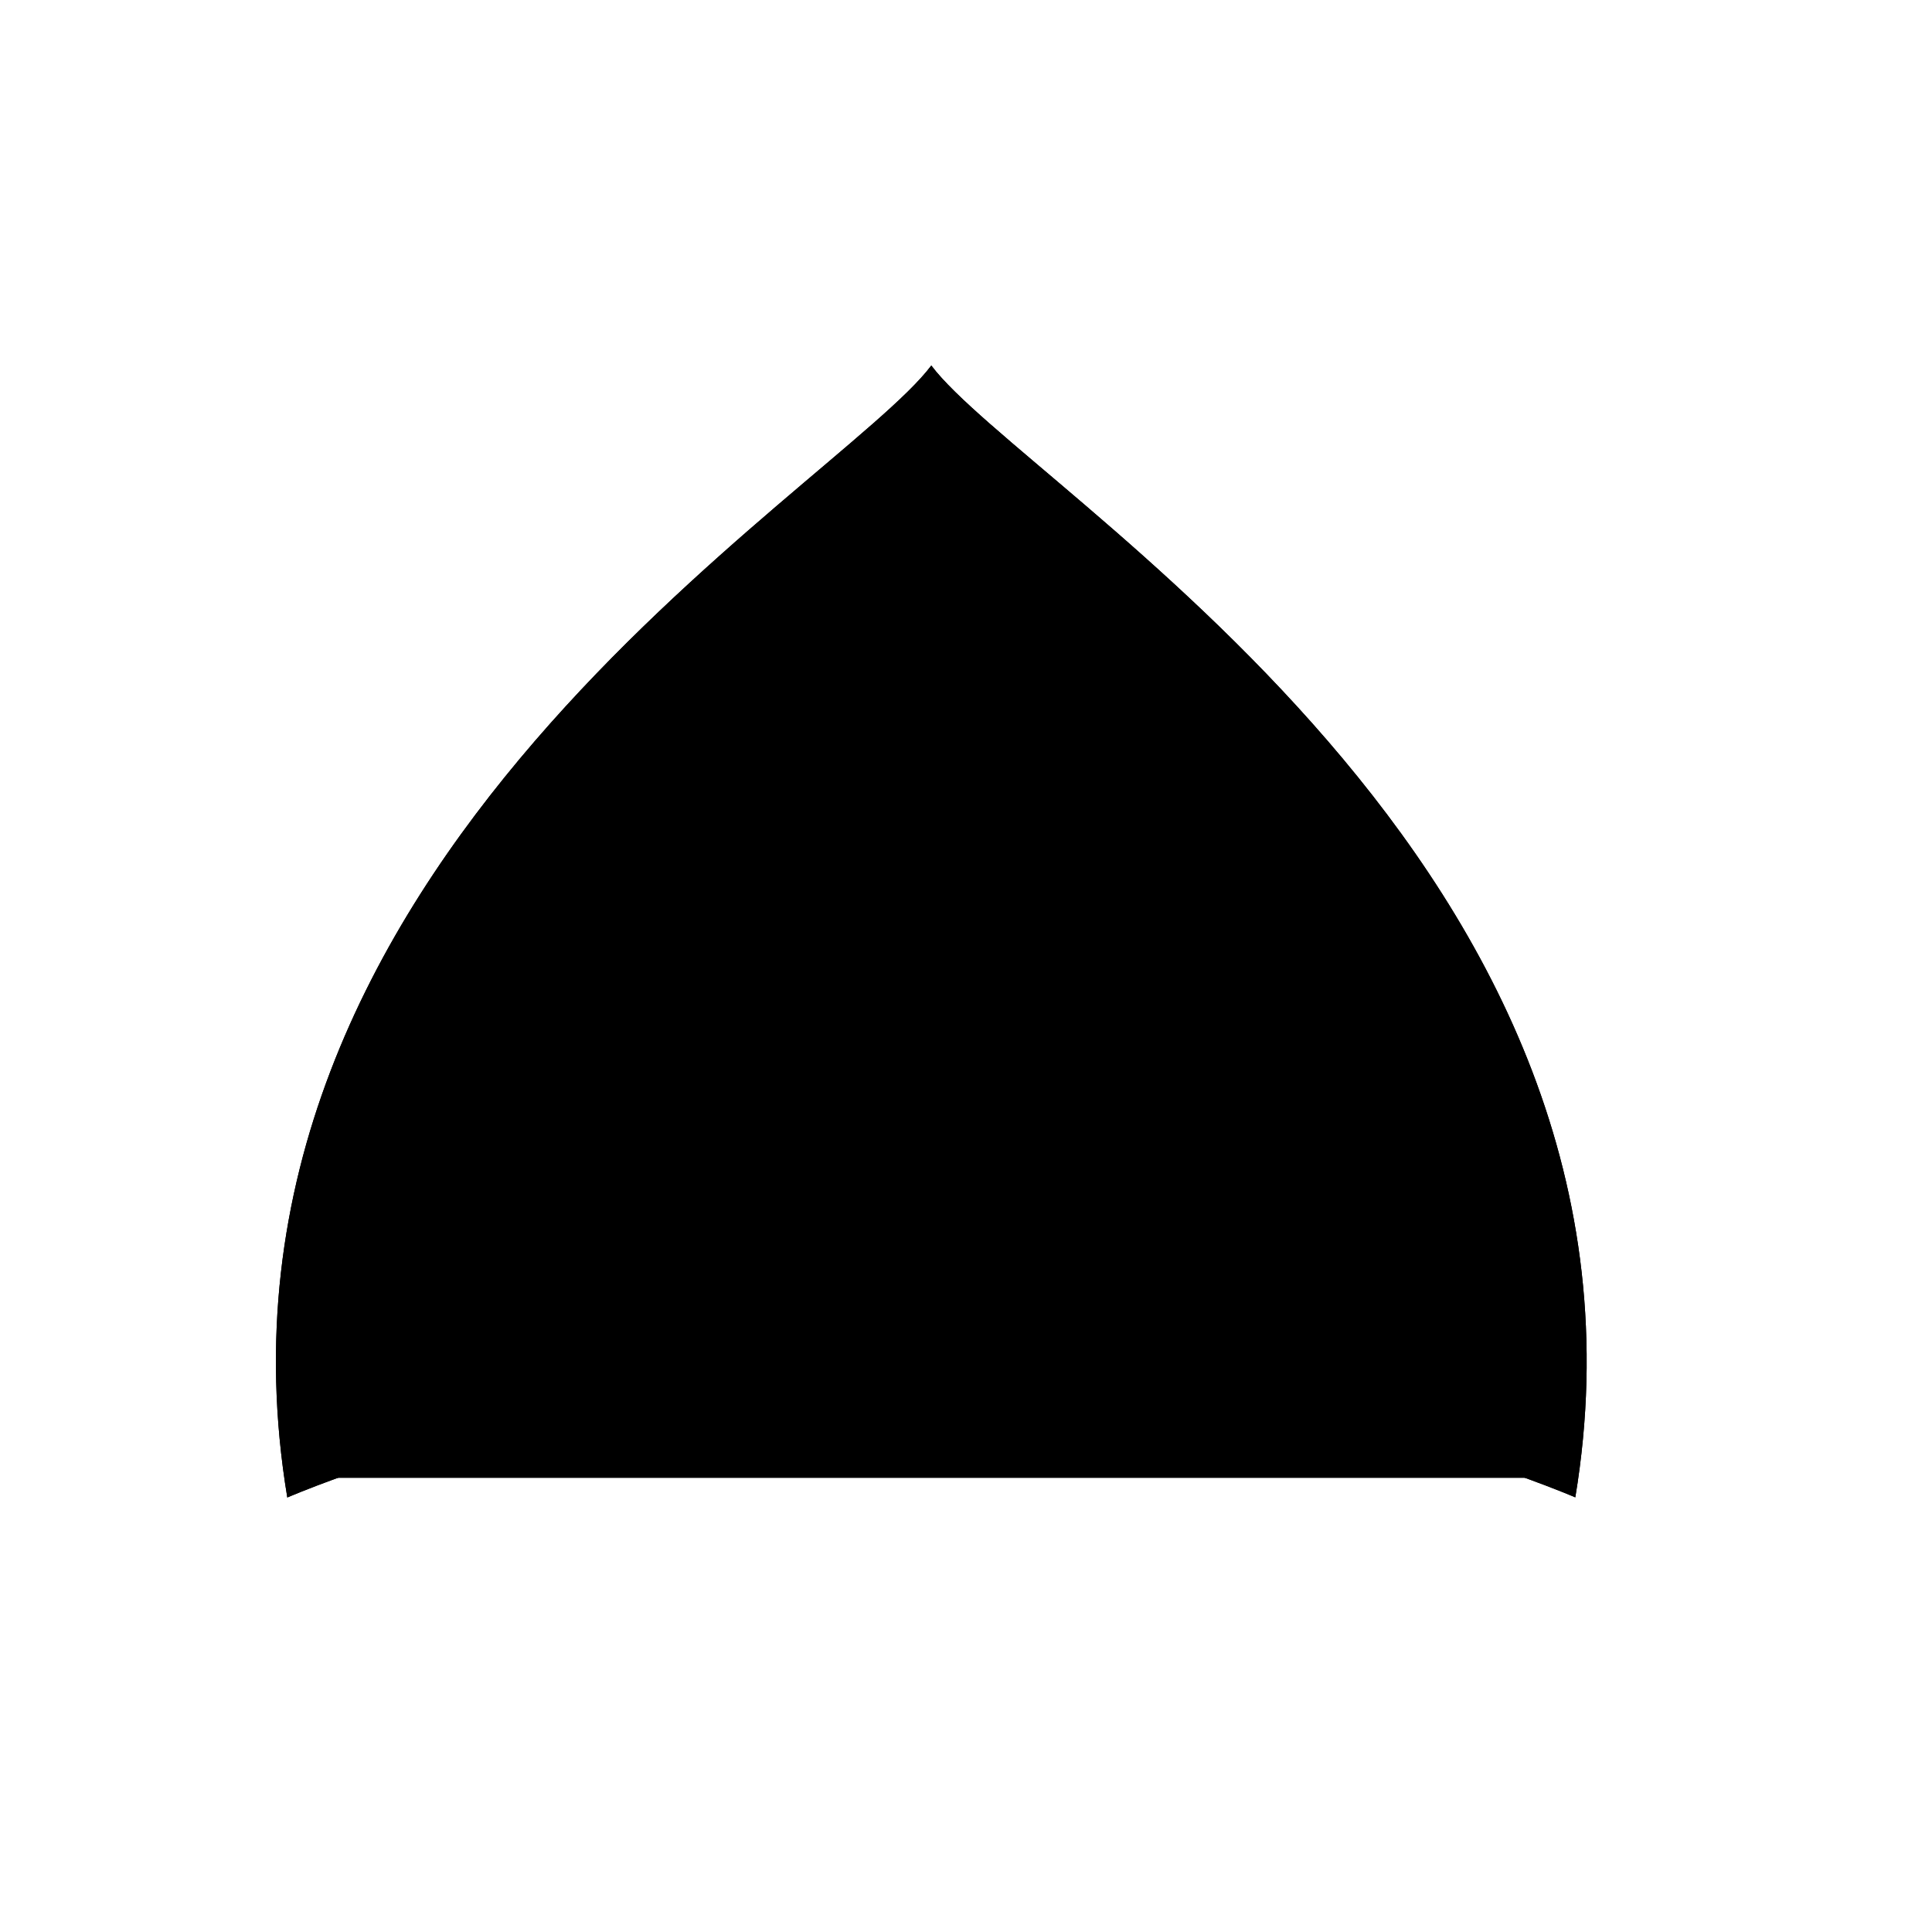 <svg viewBox="0 0 147 147"><title>Artboard 19</title><g id="_19_fill" data-name="19 fill"><path class="cls-1" d="M70.86,104.05c26.14,0,49,9.88,49,9.88,8-48.12-41.87-76.62-49-86.12-7.12,9.5-57,38-49,86.13C21.87,113.93,44.73,104.05,70.86,104.05Z"/></g><g id="_19_stroke" data-name="19 stroke"><path class="cls-2" d="M60.84,55.86C47.59,66.76,56,75.84,63,70.47"/><path class="cls-2" d="M58.81,65.53s2.85-5.39,4.85-7.3"/><path class="cls-2" d="M44.43,57.72c-1.3,3,3.25,10,9.94,6.38"/><path class="cls-2" d="M50.57,58.76a67.08,67.08,0,0,1,6-6.33"/><path class="cls-2" d="M49.66,74c-8.46,8.72.67,19.76.67,25,0,0,8.59-.54,10.29-7.83"/><path class="cls-2" d="M47.08,88.66c-5.33,7.15-14.3,7.77-14.3,7.77-.77-2.42-4.62-5.08-5.72-8"/><path class="cls-2" d="M57.48,96.14a17,17,0,0,1,2.89,3,28.61,28.61,0,0,1,3.59-3"/><path class="cls-2" d="M49,93.91c-1.56.4-4,2.52-4,2.52s-1.62-3.32-2.21-3.66"/><path class="cls-2" d="M57.91,104.81c-3.87.18-7.58-5.88-7.58-5.88-9.88,5-17.35-2.29-17.54-2.5,0,0-2.63,2.55-7.55,1.24"/><path class="cls-2" d="M37.51,99.48s-1.86,5.88.27,9.18"/><path class="cls-2" d="M34.22,97.62s-1.87,7.5.39,11.93"/><path class="cls-2" d="M26.38,97.91s-2.26,7.74,7.11,5.67"/><path class="cls-2" d="M29,111.27c-1.9-.37-4.56-5.09-.32-7.6"/><path class="cls-2" d="M40.31,108c-1.05-1.75-.41-4.54-.41-4.54A15,15,0,0,0,49,103s1.24,2.24,2.59,2.73"/><path class="cls-2" d="M42.53,68.79c-5,2.27-5,5.89-5.26,14.85,0,0,8.74-6.12,8.1-13.18"/><path class="cls-2" d="M52.84,76.69c-2.26,3.77.2,8,.74,12.77a15.55,15.55,0,0,0,3.53-11.61"/><path class="cls-2" d="M70.86,104.05c26.14,0,49,9.88,49,9.88,8-48.12-41.87-76.62-49-86.12-7.12,9.5-57,38-49,86.13C21.87,113.93,44.73,104.05,70.86,104.05Z"/><path class="cls-2" d="M116.5,112.45c5.13-44.12-36.52-70-45.64-79.15-9.11,9.13-50.76,35-45.64,79.15"/><path class="cls-2" d="M89.3,49.4c-6.12,4-18.44,15.15-18.44,15.15S58.55,53.38,52.43,49.4"/><path class="cls-2" d="M82.87,43.57c-3.37,2.2-8,6.35-12,9.85-4.06-3.5-8.64-7.66-12-9.85"/><path class="cls-2" d="M80.09,41.2a110.69,110.69,0,0,0-9.23,7.47,110.69,110.69,0,0,0-9.23-7.47"/><path class="cls-2" d="M75.62,60.34c7.87,13.54-1,16.54-4.76,16.54s-12.62-3-4.76-16.54"/><path class="cls-2" d="M80.89,55.86c13.26,10.89,4.81,20-2.15,14.61"/><path class="cls-2" d="M82.92,65.53s-2.85-5.39-4.85-7.3"/><path class="cls-2" d="M97.3,57.72c1.3,3-3.25,10-9.94,6.38"/><path class="cls-2" d="M91.16,58.76a67.08,67.08,0,0,0-6-6.33"/><path class="cls-2" d="M102,63.49c-.9,6.31-6.79,7.56-8.63,7.6-1.73,6.39-8,7-11.46,6.84-4,6.33-9.75,5.08-11,5.08s-7,1.25-11-5.08c-3.5.16-9.72-.45-11.46-6.84-1.83,0-7.72-1.29-8.63-7.6"/><path class="cls-2" d="M80.27,80c6.9,10.9-6.49,19.22-9.4,23.43C67.95,99.26,54.56,90.95,61.46,80"/><path class="cls-2" d="M92.07,74c8.46,8.72-.67,19.76-.67,25,0,0-8.59-.54-10.29-7.83"/><path class="cls-2" d="M94.65,88.66c5.33,7.15,14.3,7.77,14.3,7.77.77-2.42,4.62-5.08,5.72-8"/><path class="cls-2" d="M84.25,96.14a17,17,0,0,0-2.89,3,28.61,28.61,0,0,0-3.59-3"/><path class="cls-2" d="M92.75,93.91c1.56.4,4,2.52,4,2.52s1.62-3.32,2.21-3.66"/><path class="cls-2" d="M83.82,104.81c3.87.18,7.58-5.88,7.58-5.88,9.88,5,17.35-2.29,17.54-2.5,0,0,2.63,2.55,7.55,1.24"/><path class="cls-2" d="M104.22,99.48s1.86,5.88-.27,9.18"/><path class="cls-2" d="M107.51,97.62s1.87,7.5-.39,11.93"/><path class="cls-2" d="M115.35,97.91s2.26,7.74-7.11,5.67"/><path class="cls-2" d="M112.68,111.27c1.9-.37,4.56-5.09.32-7.6"/><path class="cls-2" d="M101.42,108c1.05-1.75.41-4.54.41-4.54a15,15,0,0,1-9.07-.5s-1.24,2.24-2.59,2.73"/><path class="cls-2" d="M99.2,68.79c5,2.27,5,5.89,5.26,14.85,0,0-8.74-6.12-8.1-13.18"/><path class="cls-2" d="M88.89,76.69c2.26,3.77-.2,8-.74,12.77a15.55,15.55,0,0,1-3.53-11.61"/><path class="cls-2" d="M73.75,83.08C75.91,89,71.9,91.14,70.86,95c-1-3.83-5-5.94-2.88-11.89"/><line class="cls-2" x1="70.87" y1="64.55" x2="70.87" y2="73.37"/></g></svg>